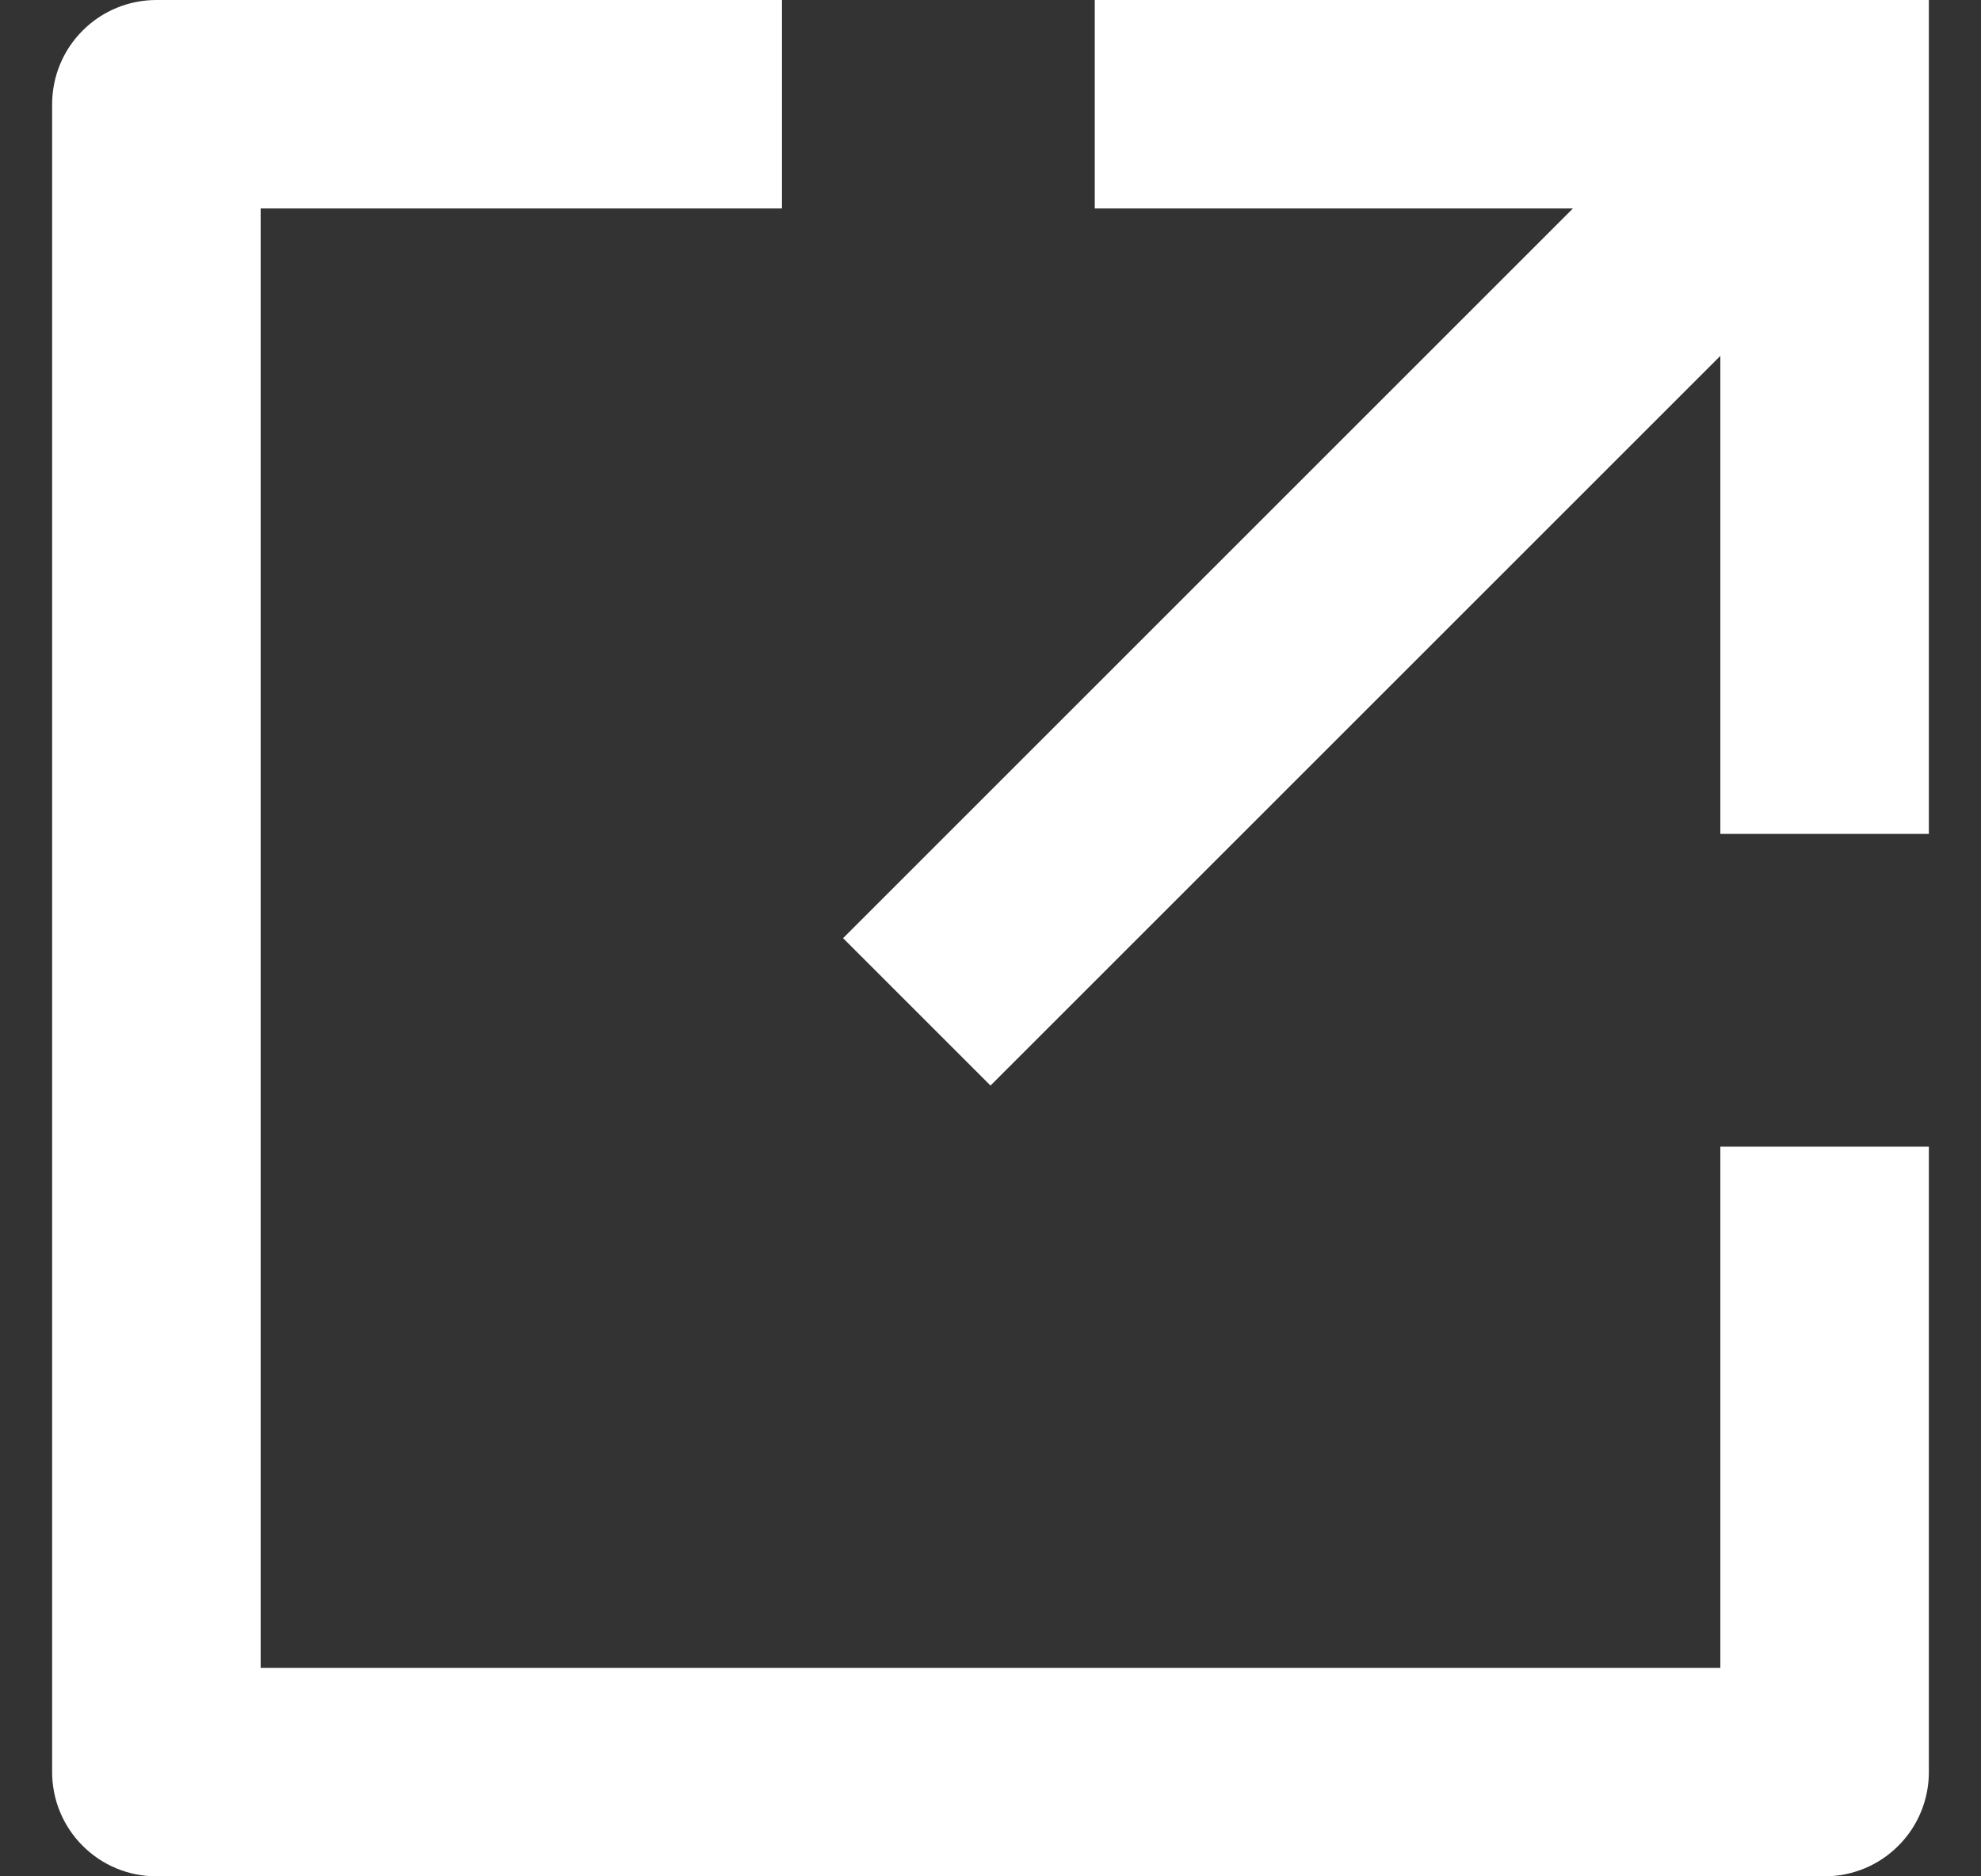 <svg width="19" height="18" viewBox="0 0 19 18" fill="none" xmlns="http://www.w3.org/2000/svg">
<rect x="0" y="0" width="19" height="18" fill="#333333" stroke="none"/>
<path d="M7.5 0V2H2.5V16H16.5V11H18.5V17C18.5 17.265 18.395 17.52 18.207 17.707C18.02 17.895 17.765 18 17.5 18H1.5C1.235 18 0.98 17.895 0.793 17.707C0.605 17.52 0.5 17.265 0.5 17V1C0.5 0.735 0.605 0.48 0.793 0.293C0.98 0.105 1.235 0 1.5 0H7.5ZM15.086 2H10.5V0H18.5V8H16.5V3.414L9.5 10.414L8.086 9L15.086 2Z" fill="white"/>
</svg>
